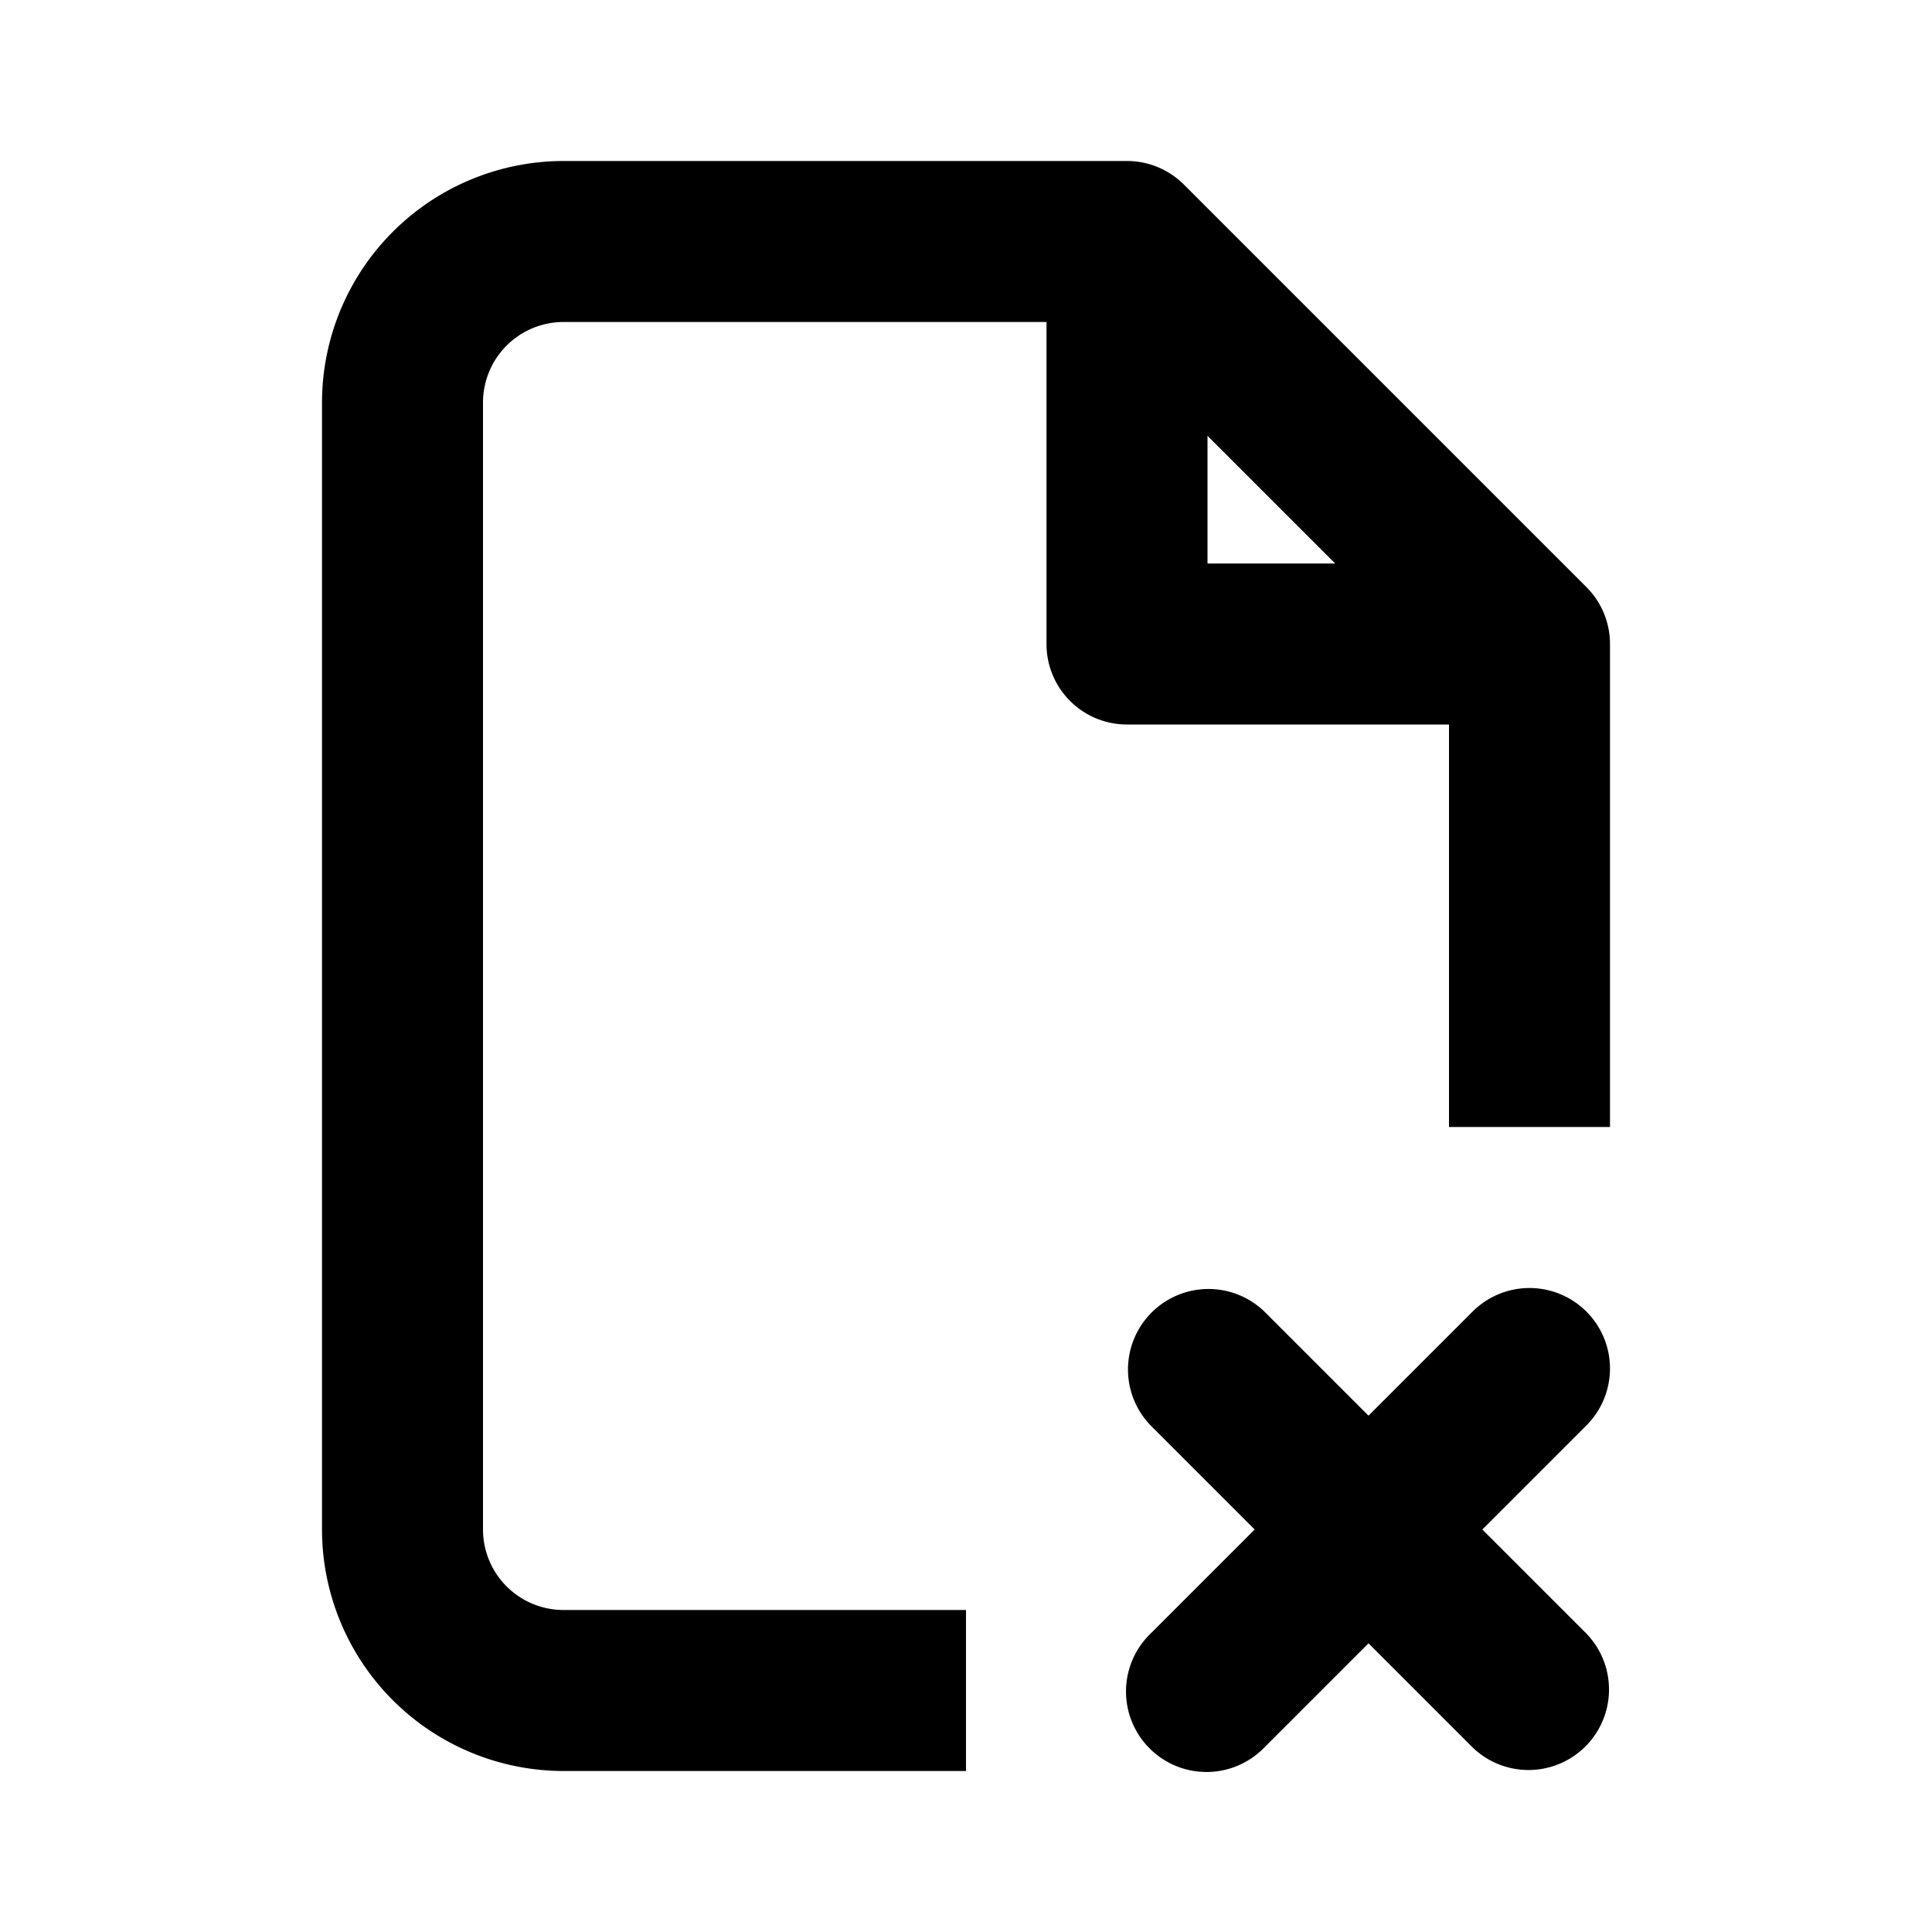 <svg xmlns="http://www.w3.org/2000/svg" width="24" height="24" viewBox="0 0 24 24">
  <title>SeekIconTemplate24px_03_outline</title>
  <g id="_12" data-name="12">
    <g id="artboard-3" data-name="artboard">
      <g id="artwork_copy_10-9" data-name="artwork copy 10">
        <polygon points="15 5.414 15 7 16.586 7 15 5.414" fill="none"/>
        <g>
          <path d="M19.707,7.293l-5-5A.999.999,0,0,0,14,2H7A3.003,3.003,0,0,0,4,5V19a3.003,3.003,0,0,0,3,3h5V20H7a1.001,1.001,0,0,1-1-1V5A1.001,1.001,0,0,1,7,4h6V8a.999.999,0,0,0,1,1h4v5h2V8A.999.999,0,0,0,19.707,7.293ZM15,7V5.414L16.586,7Z"/>
          <path d="M19.707,16.293a1.0 1,0,0,0-1.414,0L17,17.586l-1.293-1.293A1.0 1,0,0,0,14.293,17.707L15.586,19l-1.293,1.293A1.0 1,0,1,0,15.707,21.707L17,20.414l1.293,1.293A1.0 1,0,0,0,19.707,20.293L18.414,19l1.293-1.293A1.0 1,0,0,0,19.707,16.293Z"/>
        </g>
      </g>
    </g>
  </g>
</svg>

